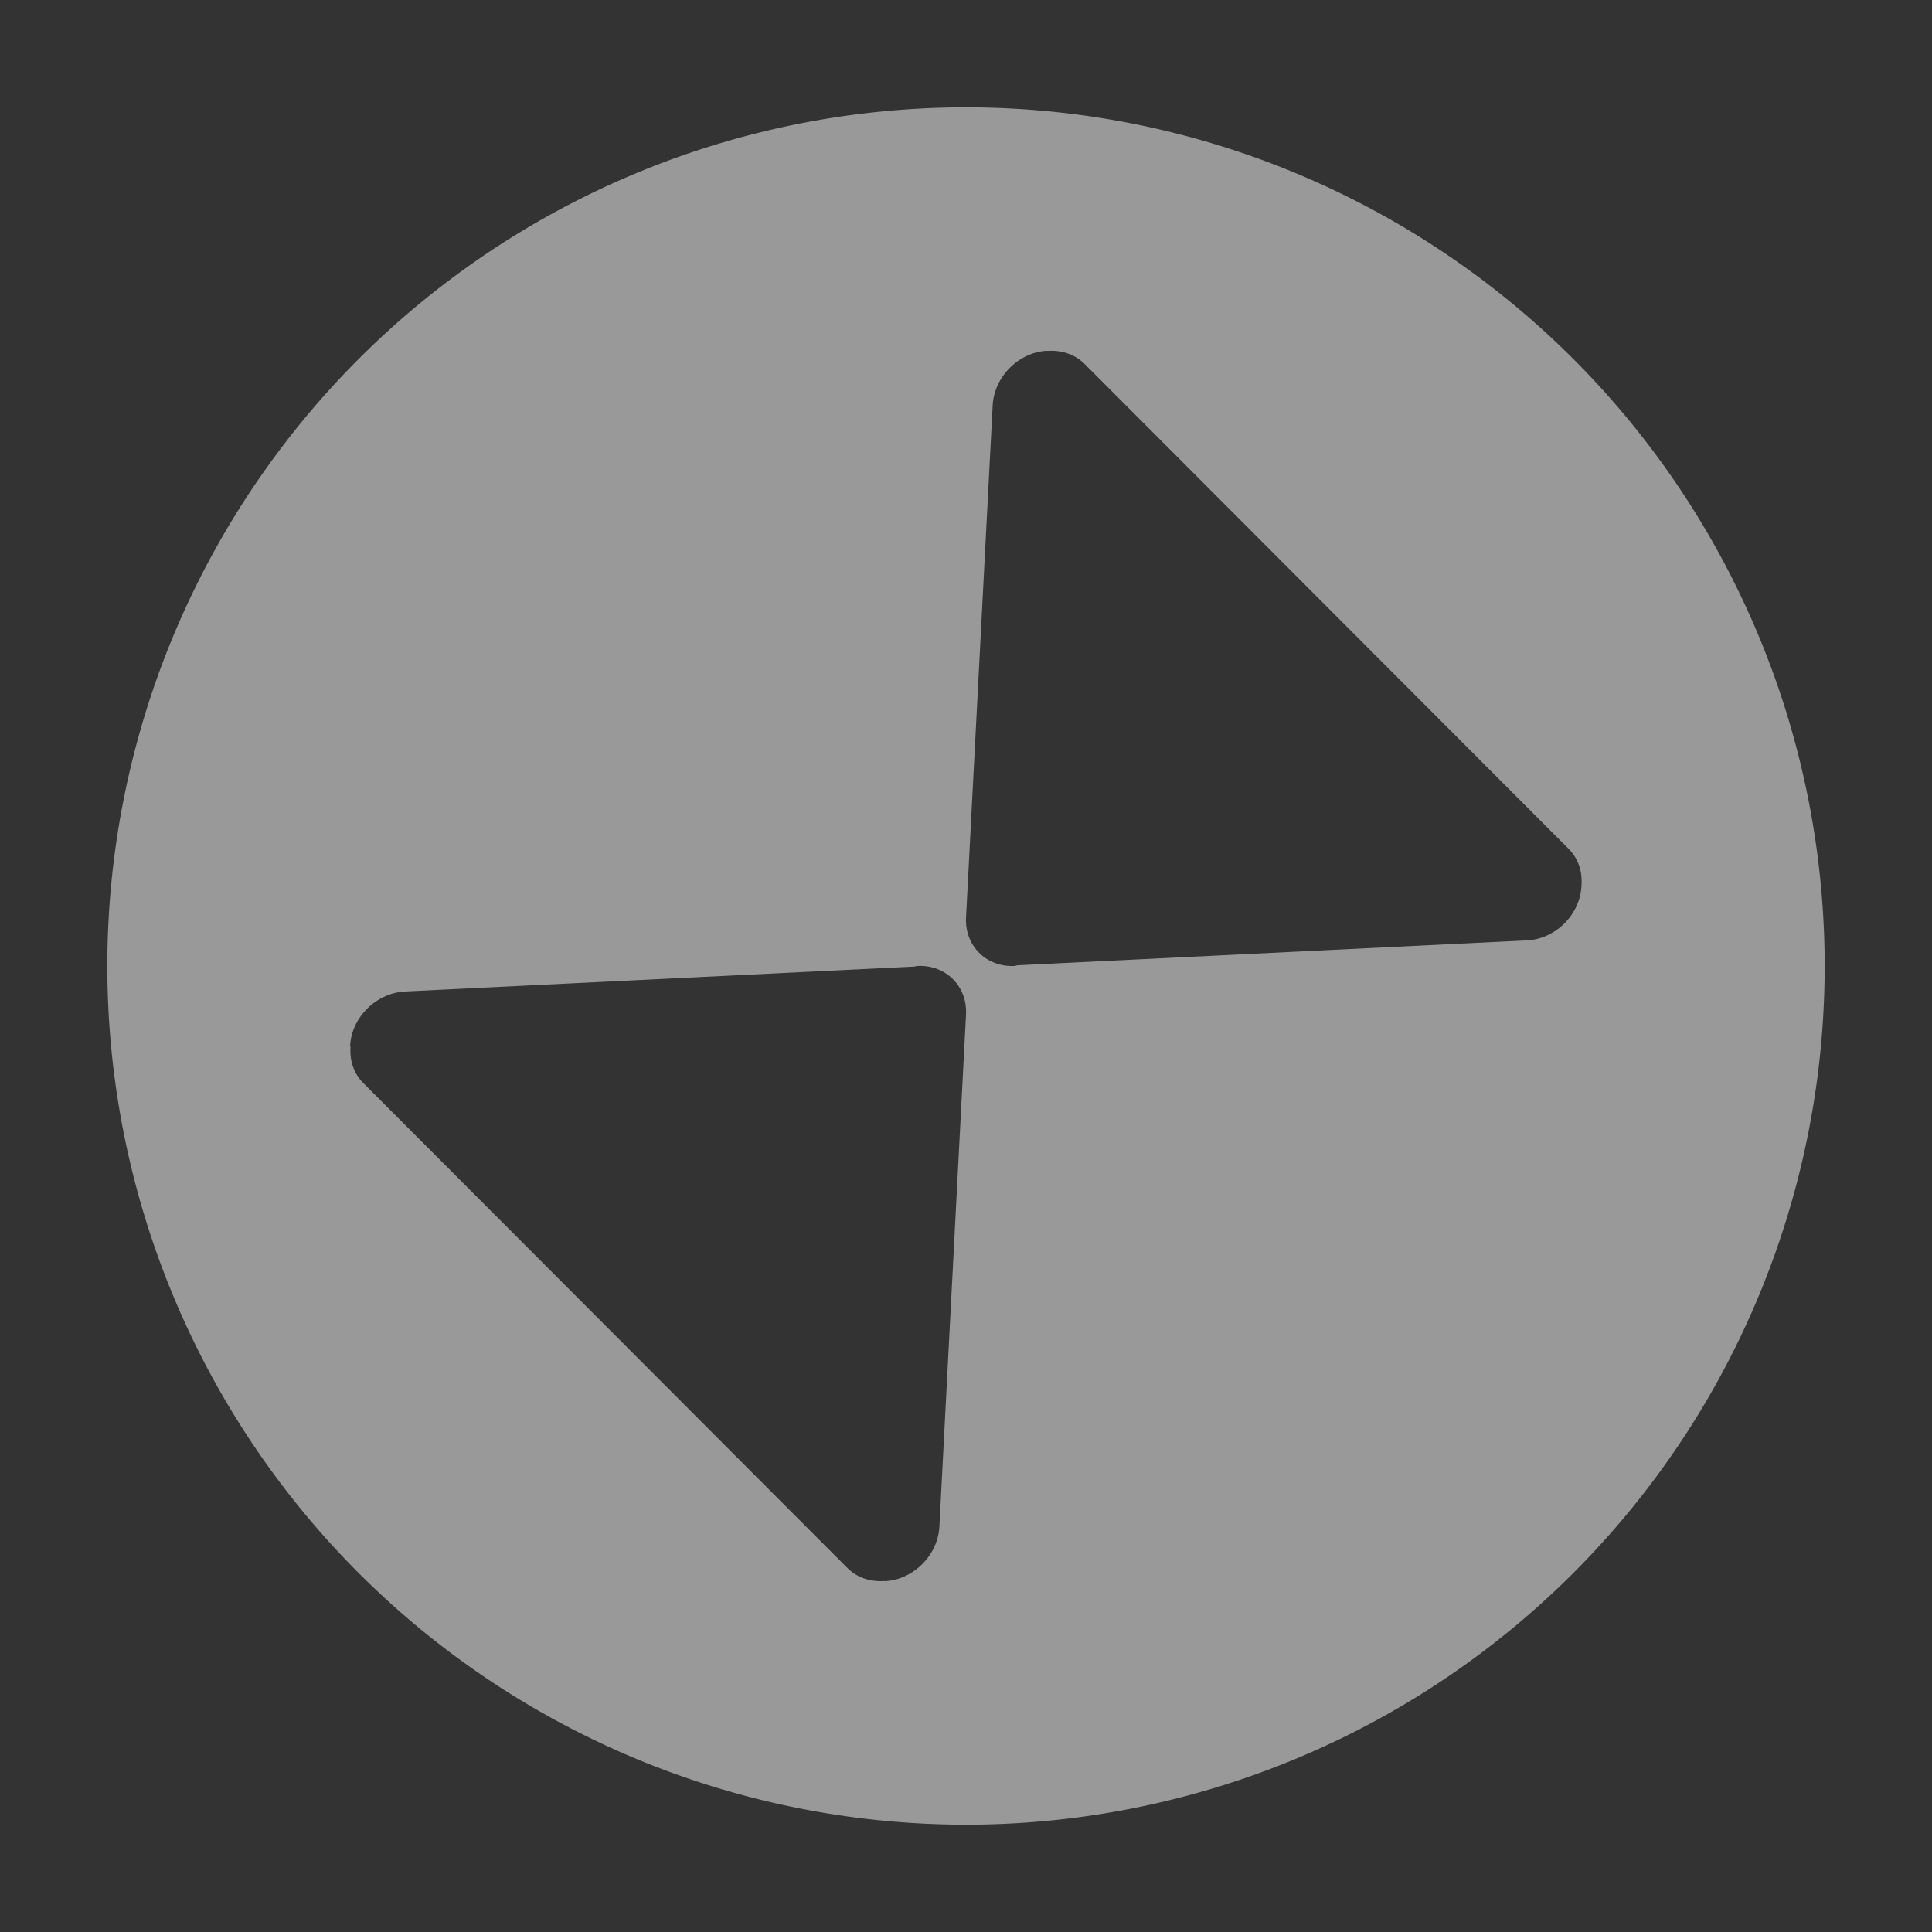 <?xml version="1.0" encoding="UTF-8" standalone="no"?>
<svg
   xmlns:dc="http://purl.org/dc/elements/1.1/"
   xmlns:cc="http://creativecommons.org/ns#"
   xmlns:rdf="http://www.w3.org/1999/02/22-rdf-syntax-ns#"
   xmlns:svg="http://www.w3.org/2000/svg"
   xmlns="http://www.w3.org/2000/svg"
   xmlns:sodipodi="http://sodipodi.sourceforge.net/DTD/sodipodi-0.dtd"
   xmlns:inkscape="http://www.inkscape.org/namespaces/inkscape"
   viewBox="0 0 36 36"
   version="1.1"
   id="svg4"
   sodipodi:docname="winres:backdrop:dm@2.svg"
   inkscape:version="0.92.2 2405546, 2018-03-11"
   width="36"
   height="36">
  <rect x="0" y="0" width="36" height="36" fill="#333333" stroke="none"/>
  <defs
     id="defs8" />
  <sodipodi:namedview
     pagecolor="#ffffff"
     bordercolor="#666666"
     borderopacity="1"
     objecttolerance="10"
     gridtolerance="10"
     guidetolerance="10"
     inkscape:pageopacity="0"
     inkscape:pageshadow="2"
     inkscape:window-width="1366"
     inkscape:window-height="714"
     id="namedview6"
     showgrid="false"
     inkscape:zoom="14.75"
     inkscape:cx="20.711864"
     inkscape:cy="8"
     inkscape:window-x="0"
     inkscape:window-y="26"
     inkscape:window-maximized="1"
     inkscape:current-layer="svg4" />
  <path
     d="M 18,2 A 16,16 0 0 0 2,18 16,16 0 0 0 18,34 16,16 0 0 0 34,18 16,16 0 0 0 18,2 Z m 1.512,4.536 v 0.004 c 0.256,-0.021 0.513,0.057 0.698,0.242 l 9.02,9.036 c 0.181,0.181 0.257,0.425 0.238,0.677 v 0.016 c -0.028,0.534 -0.482,0.985 -1.016,1.012 l -9.5,0.464 -0.04,0.012 c -0.534,0.029 -0.941,-0.377 -0.911,-0.911 l 0.496,-9.536 c 0.029,-0.533 0.483,-0.988 1.016,-1.016 z M 17.089,18 C 17.623,17.971 18.03,18.377 18,18.911 l -0.496,9.536 c -0.029,0.533 -0.483,0.988 -1.016,1.016 v -0.004 c -0.256,0.021 -0.513,-0.057 -0.698,-0.242 L 6.77,20.181 C 6.589,20 6.513,19.756 6.532,19.504 l -0.008,-0.017 c 0.028,-0.534 0.49,-0.985 1.024,-1.012 l 9.492,-0.464 0.048,-0.012 z"
     id="path2"
     style="fill:#ffffff;fill-opacity:1;stroke-width:2.667;opacity:0.5"
     inkscape:connector-curvature="0" />
</svg>
